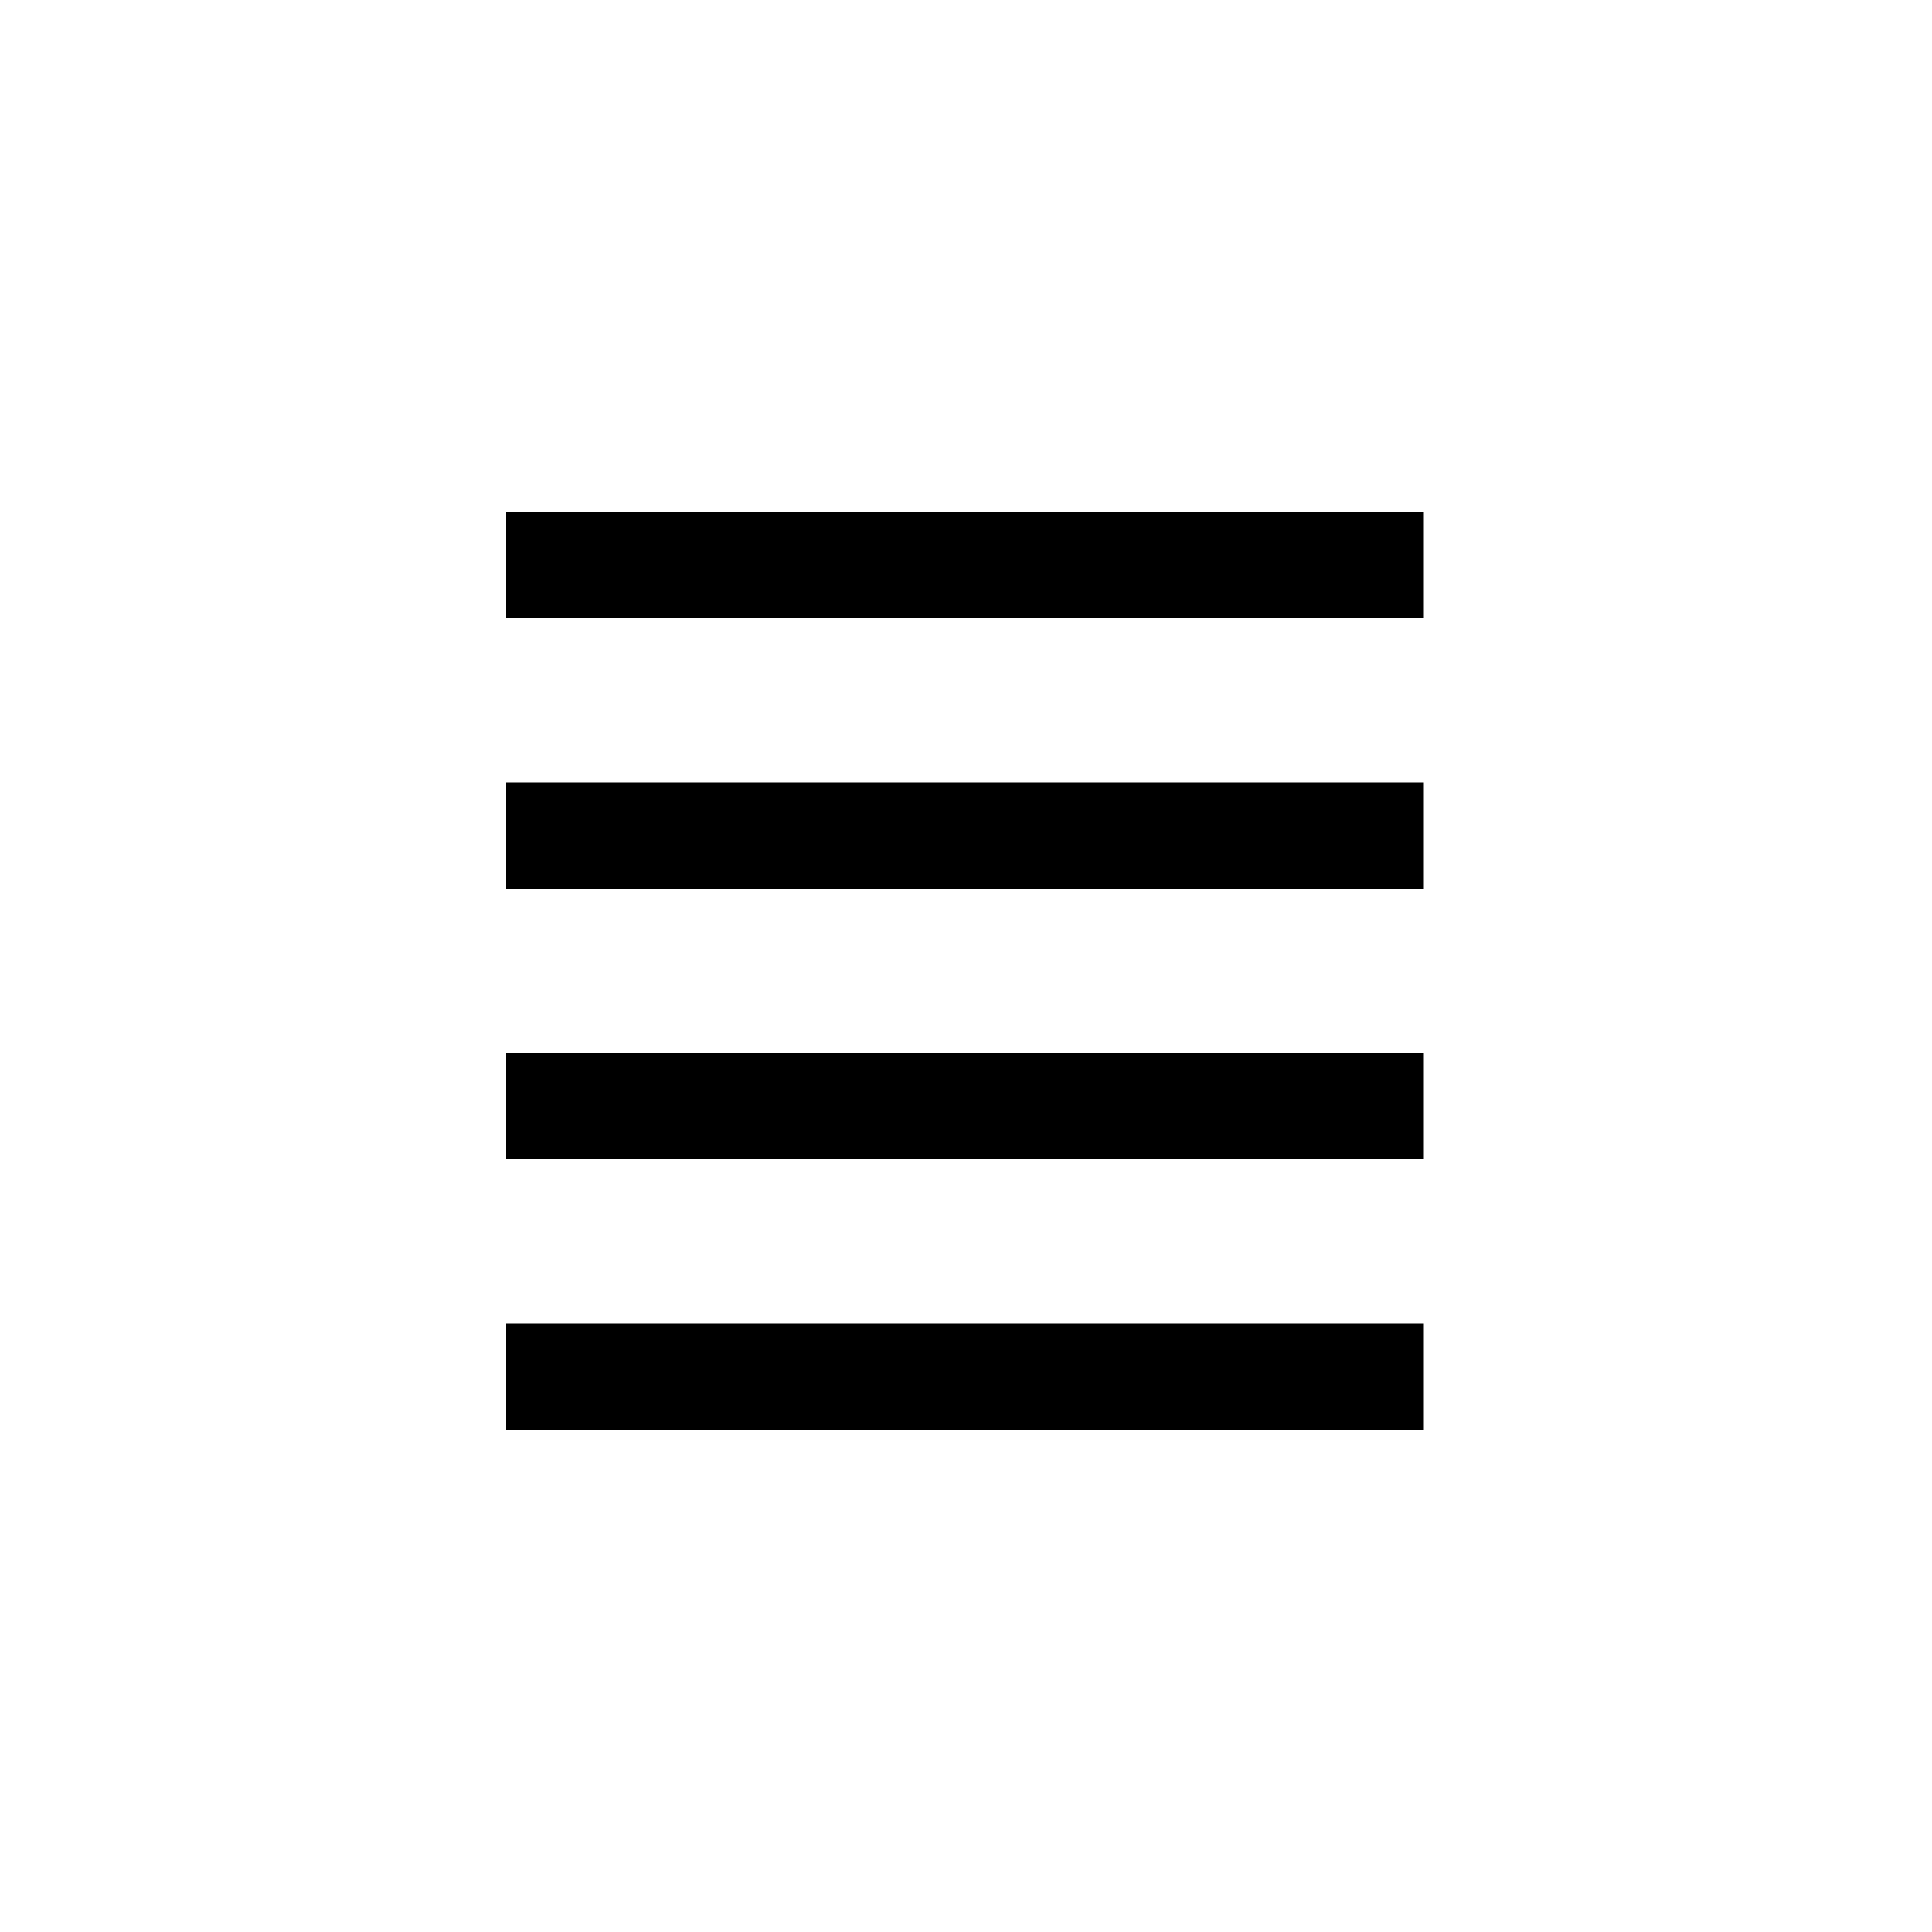<svg width="100" height="100" viewBox="0 0 100 100" fill="none" xmlns="http://www.w3.org/2000/svg">
<path d="M73.7 26.5H26.2V32H73.7V26.5Z" fill="black"/>
<path d="M73.7 40.5H26.2V46H73.7V40.5Z" fill="black"/>
<path d="M73.7 54.5H26.2V60H73.7V54.5Z" fill="black"/>
<path d="M73.7 68.5H26.2V74H73.7V68.5Z" fill="black"/>
</svg>
